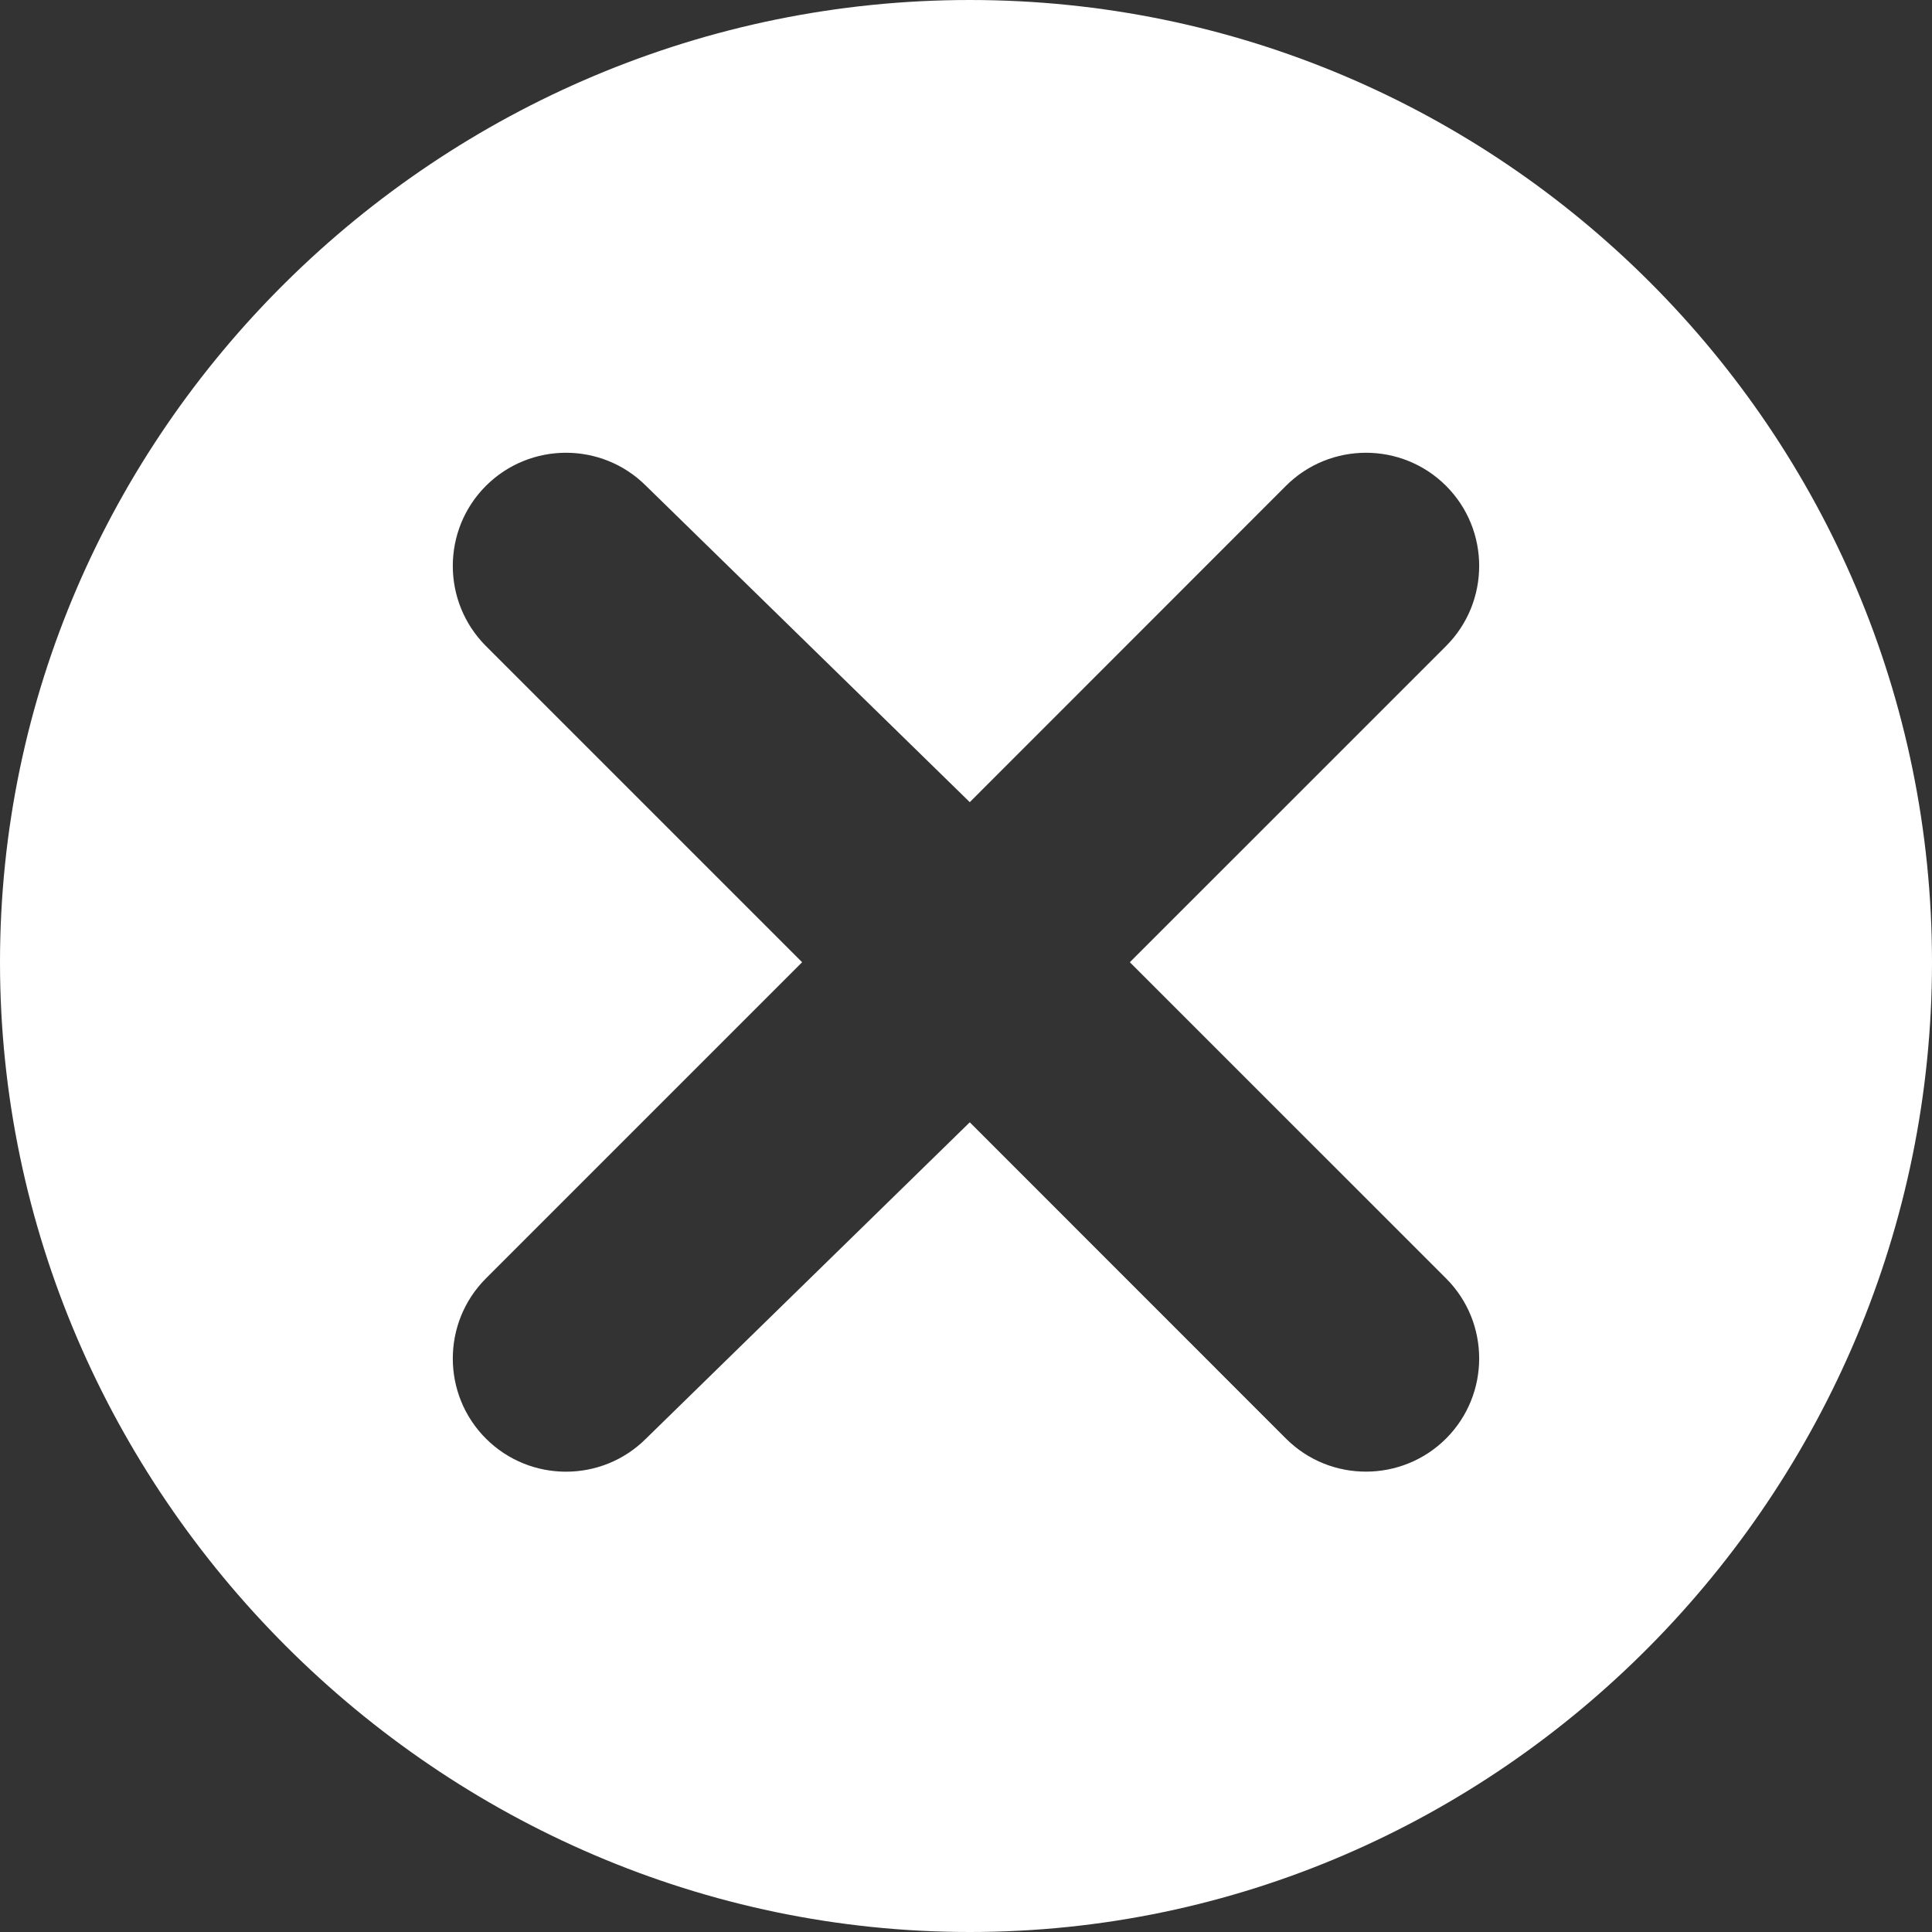 <svg width="87" height="87" viewBox="0 0 87 87" fill="none" xmlns="http://www.w3.org/2000/svg">
<rect x="0" y="0" width="87" height="87" fill="#333333" stroke="none"/>
<path d="M43.67 0C19.777 0 0 19.437 0 43.33C0 67.223 19.777 87 43.67 87C67.563 87 87 67.223 87 43.33C87 19.437 67.563 0 43.67 0ZM65.118 57.568C67.106 59.556 67.106 62.789 65.118 64.779C63.145 66.75 59.911 66.783 57.906 64.779L43.67 50.538L29.092 64.781C27.104 66.769 23.871 66.769 21.881 64.781C19.893 62.793 19.893 59.559 21.881 57.569L36.12 43.33L21.881 29.091C19.893 27.101 19.893 23.867 21.881 21.879C23.871 19.891 27.104 19.891 29.092 21.879L43.67 36.122L57.906 21.879C59.891 19.895 63.124 19.888 65.118 21.879C67.106 23.867 67.106 27.101 65.118 29.091L50.878 43.33L65.118 57.568Z" fill="white"/>
</svg>
